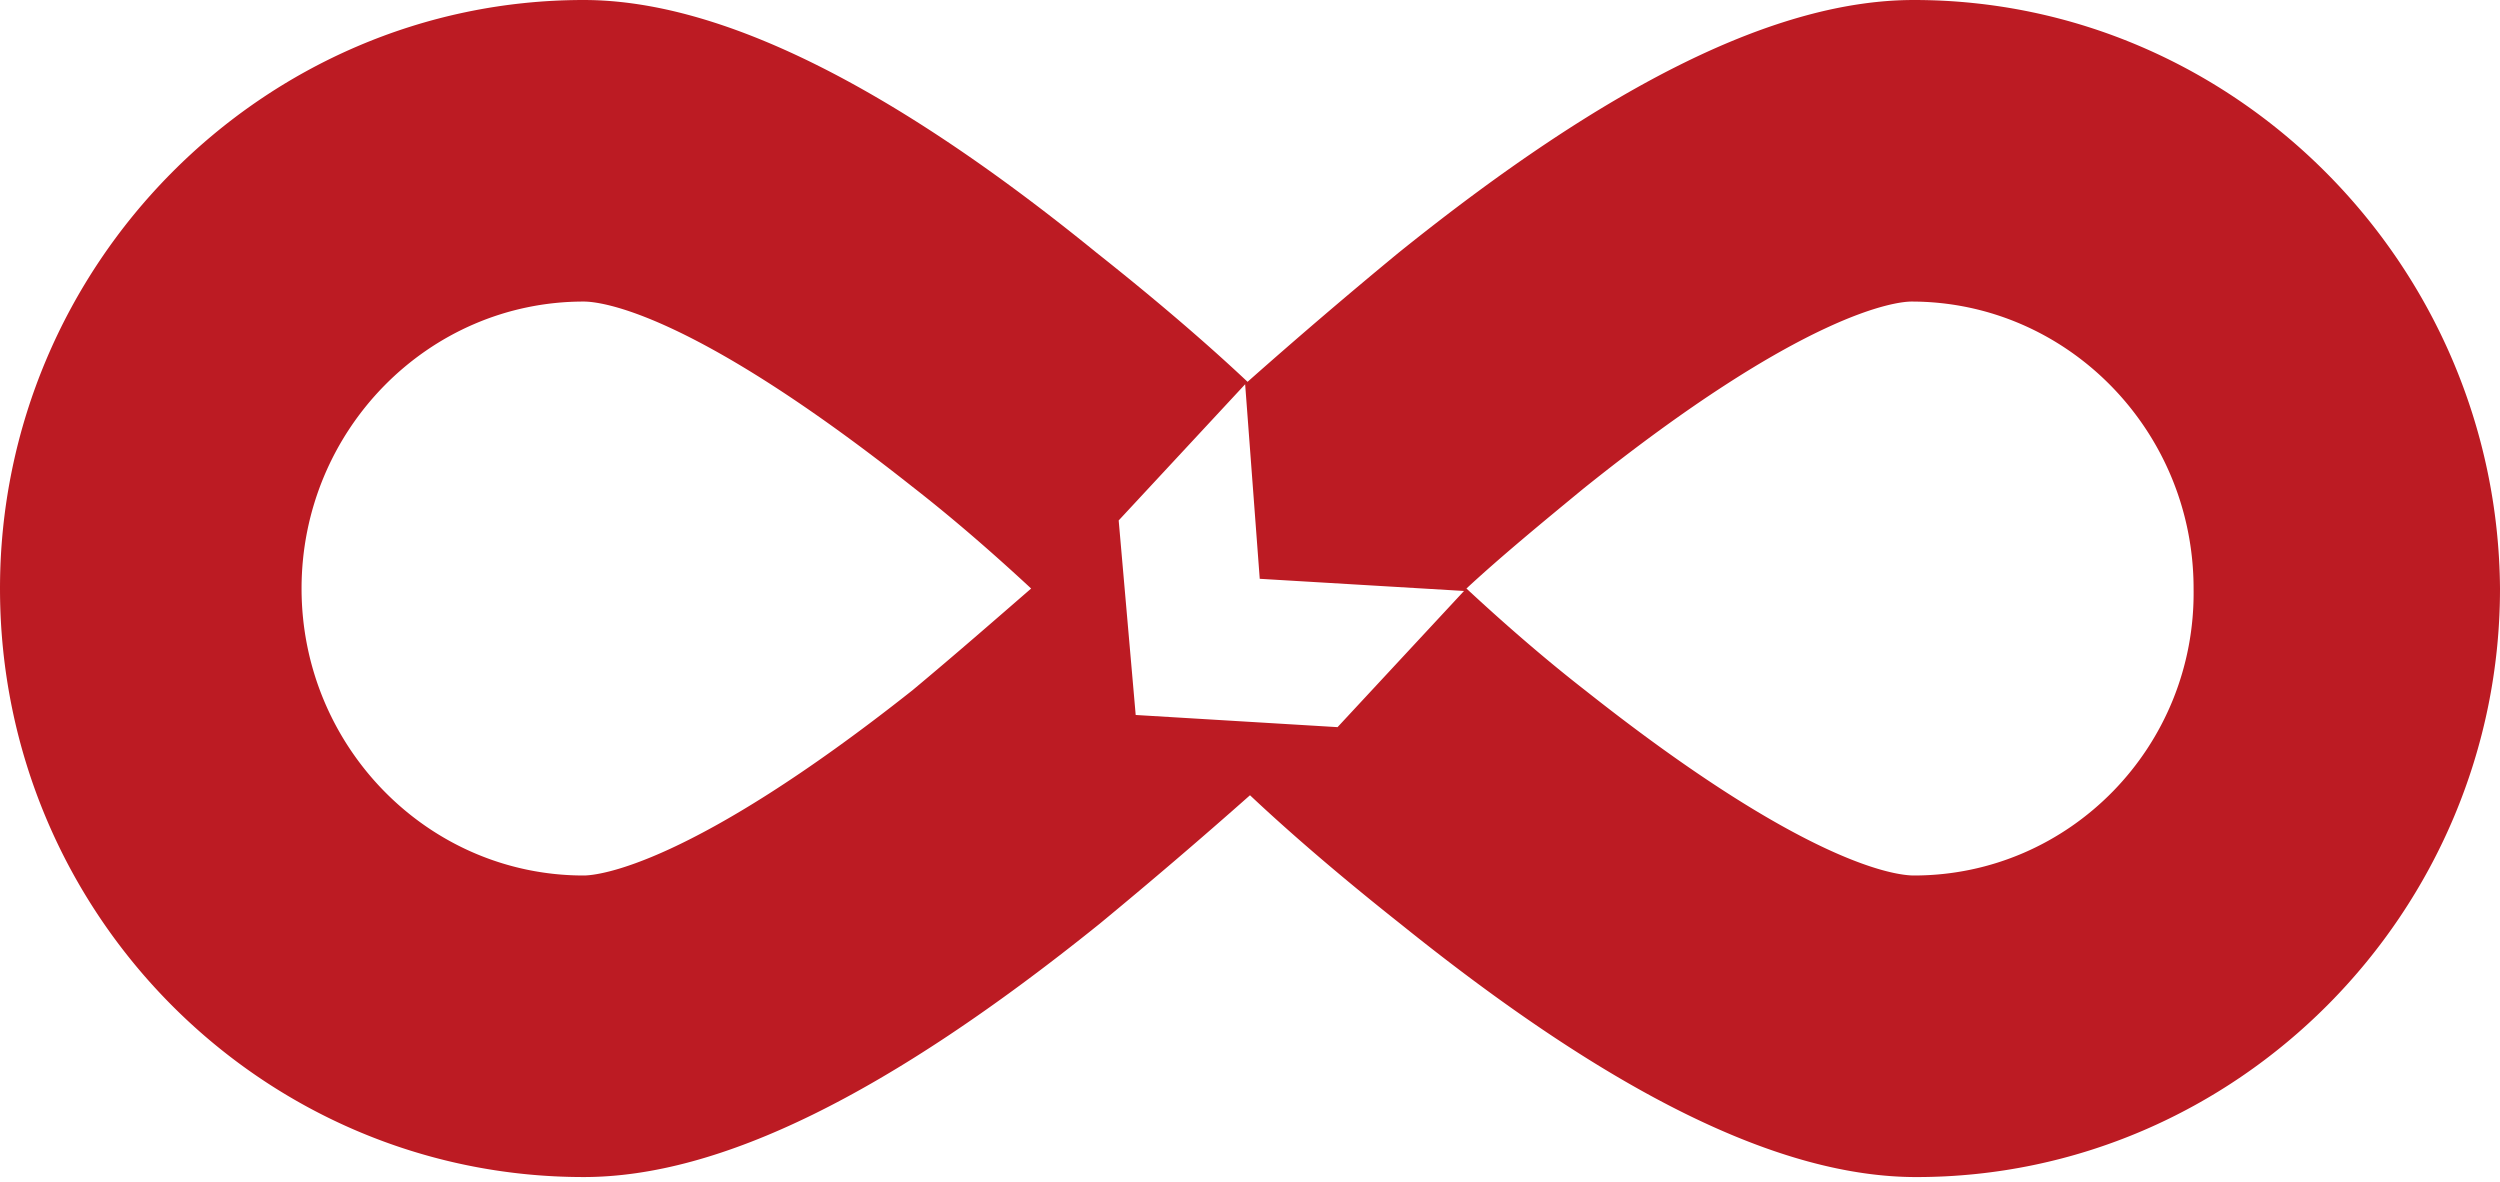 <svg width="256" height="121" xmlns="http://www.w3.org/2000/svg" preserveAspectRatio="xMidYMid">
	<path d="M195.985 0c-13.945 0-31.129 8.467-52.794 25.899a569.104 569.104 0 0 0-15.44 13.199c-4.232-3.985-9.462-8.467-15.439-13.2C90.896 8.469 73.464 0 59.767 0 26.894 0 0 27.144 0 60.265c0 33.369 26.894 60.265 59.767 60.265 13.945 0 31.129-8.467 52.793-25.9A569.107 569.107 0 0 0 128 81.433c4.233 3.985 9.463 8.467 15.44 13.199 21.666 17.432 38.848 25.899 52.793 25.899 32.871 0 59.767-27.144 59.767-60.265C255.752 27.144 228.856 0 195.985 0Zm-102.6 70.724c-22.66 17.93-32.123 18.927-33.618 18.927-15.937 0-28.887-13.2-28.887-29.386 0-16.187 12.95-29.386 28.887-29.386 1.743 0 10.957.996 33.619 18.927 4.482 3.486 8.716 7.222 12.202 10.459-3.735 3.237-7.72 6.724-12.202 10.46Zm43.58 3.735-20.67-1.245-1.742-19.922 12.95-13.945 1.494 19.922 20.919 1.245-12.951 13.945Zm59.02 15.192c-1.743 0-10.957-.996-33.619-18.927-4.482-3.487-8.717-7.222-12.202-10.46 3.487-3.236 7.72-6.723 11.954-10.209 22.661-18.18 32.124-19.175 33.618-19.175 15.938 0 28.887 13.2 28.887 29.386.248 16.186-12.701 29.385-28.638 29.385Z" fill="#BC1B23"/>
</svg>
